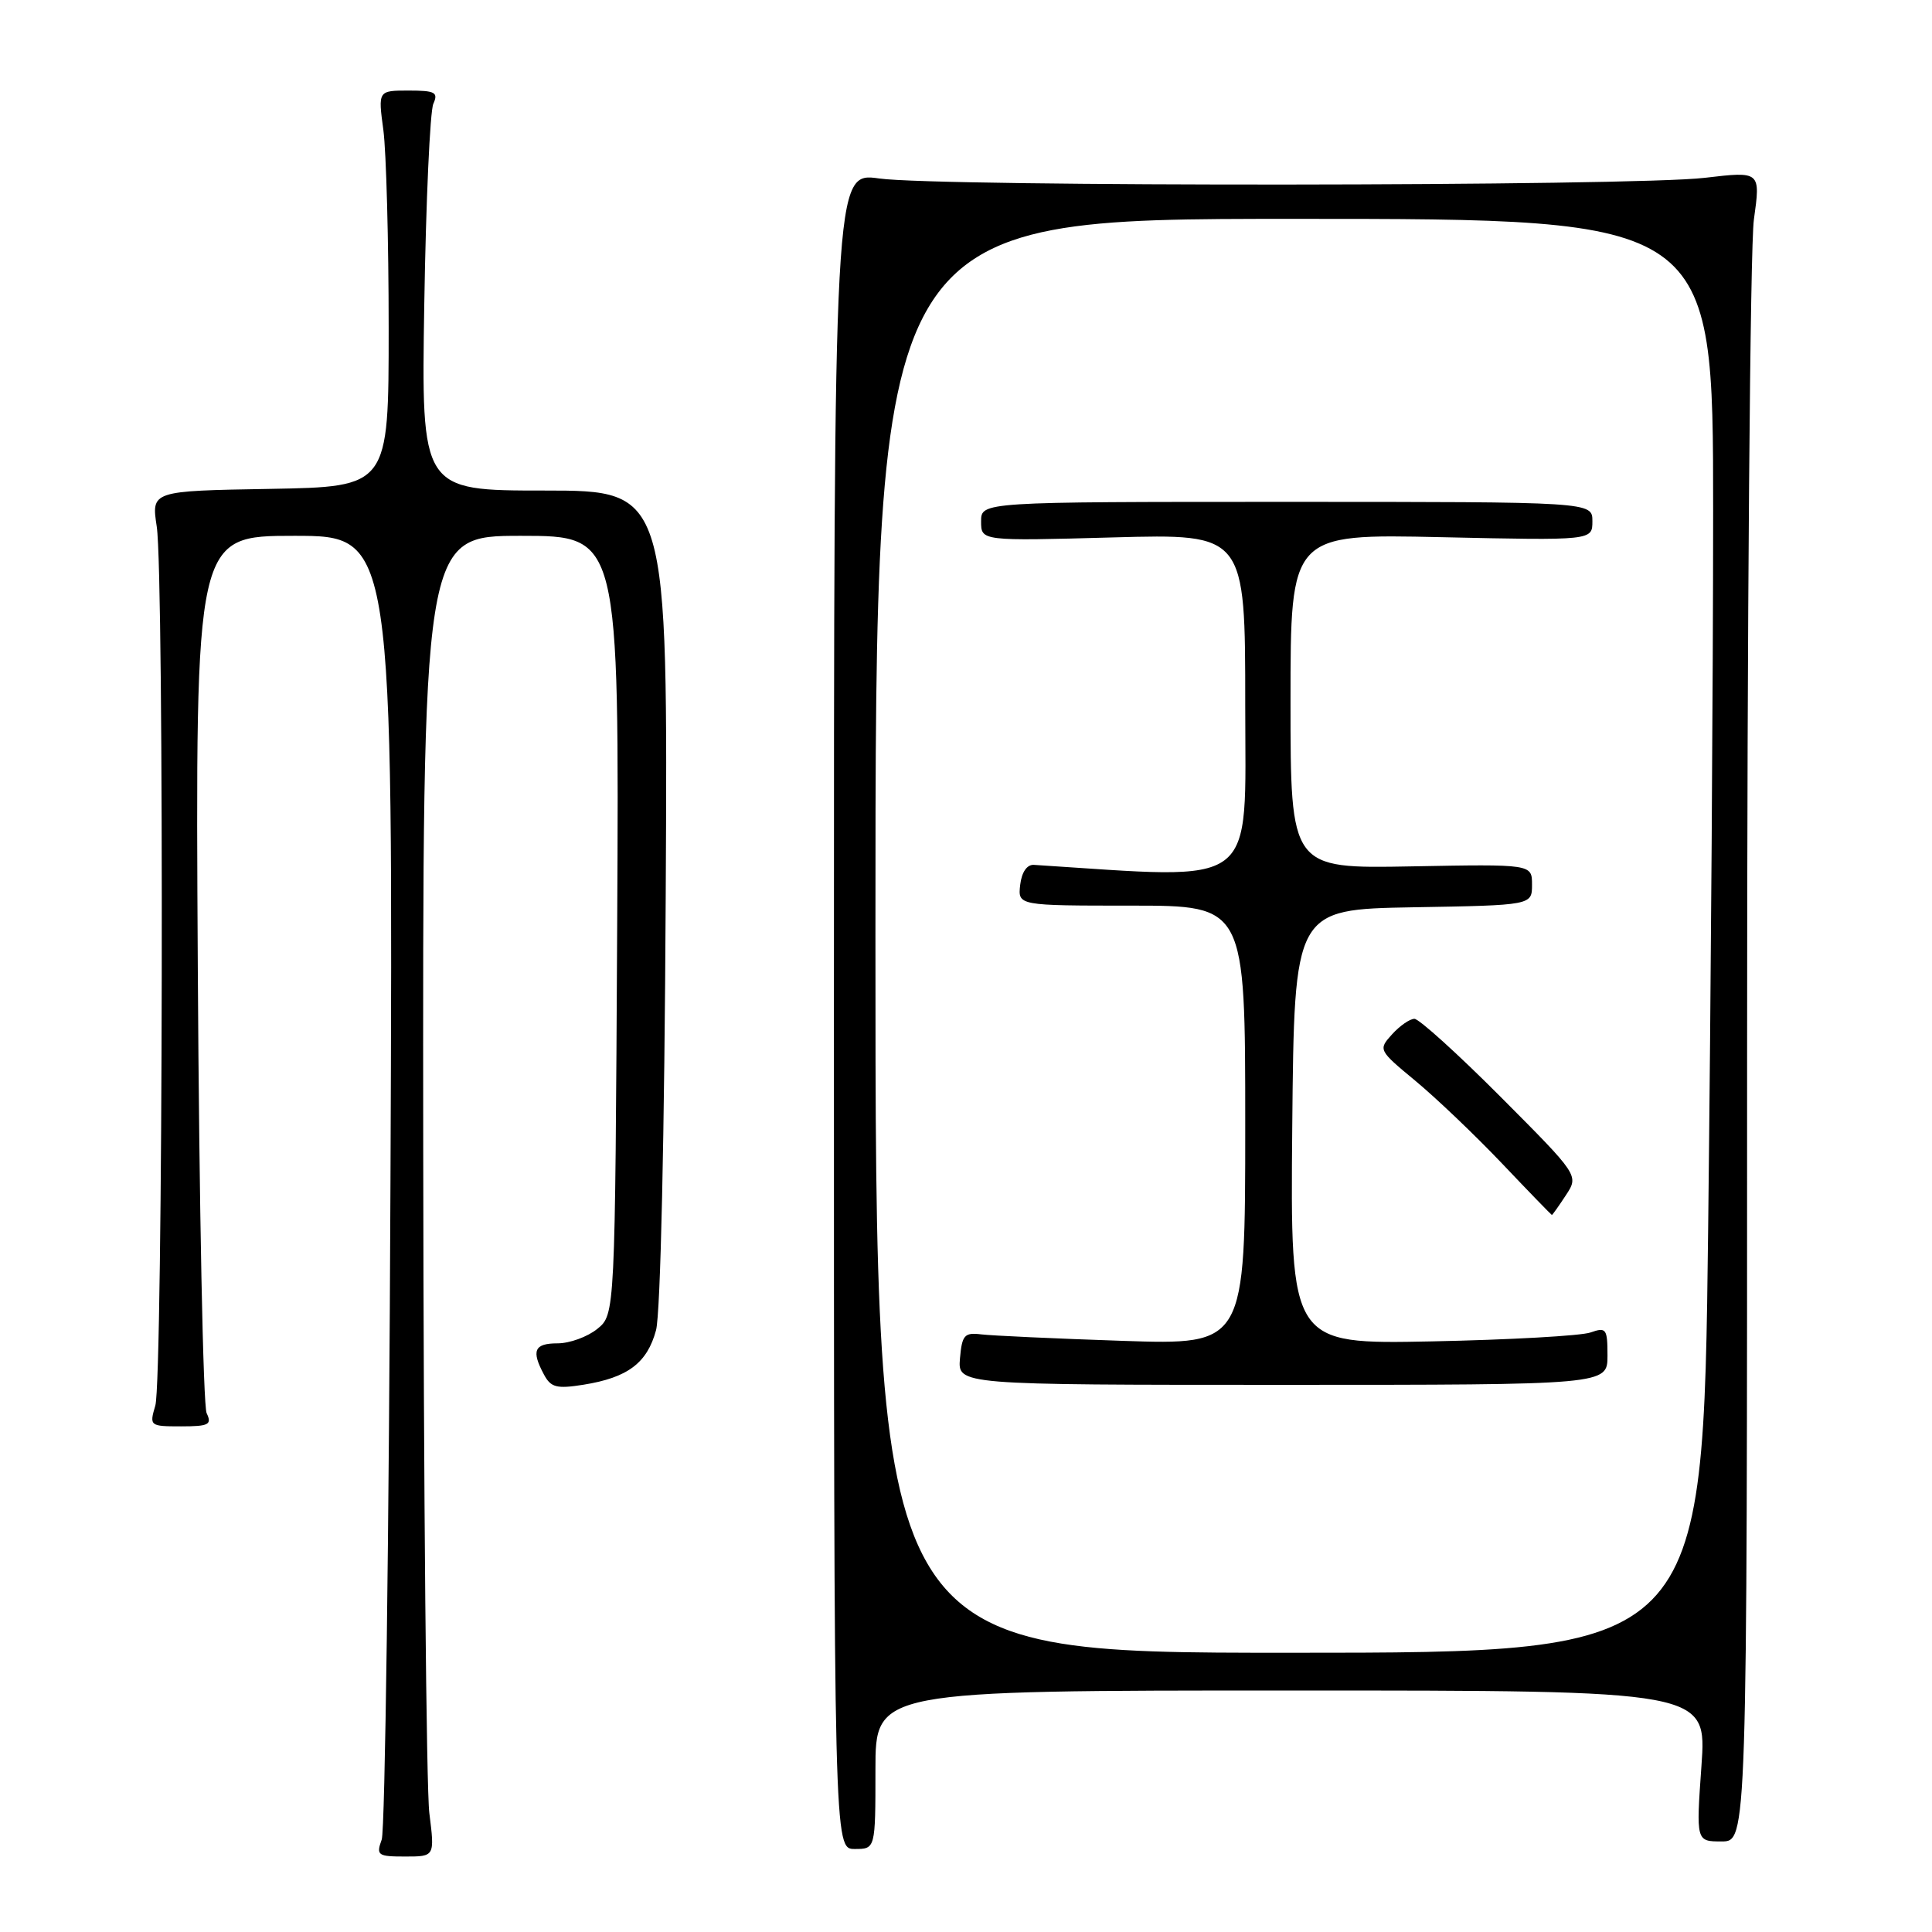 <?xml version="1.0" encoding="UTF-8" standalone="no"?>
<!DOCTYPE svg PUBLIC "-//W3C//DTD SVG 1.1//EN" "http://www.w3.org/Graphics/SVG/1.1/DTD/svg11.dtd" >
<svg xmlns="http://www.w3.org/2000/svg" xmlns:xlink="http://www.w3.org/1999/xlink" version="1.1" viewBox="0 0 256 256">
 <g >
 <path fill="currentColor"
d=" M 56.89 240.25 C 56.49 237.09 56.13 197.71 56.08 152.75 C 56.00 71.00 56.00 71.00 69.03 71.00 C 82.05 71.00 82.05 71.00 81.78 122.59 C 81.50 174.18 81.50 174.18 79.14 176.09 C 77.84 177.14 75.48 178.00 73.89 178.00 C 70.79 178.00 70.37 178.96 72.08 182.14 C 72.99 183.85 73.77 184.05 77.33 183.48 C 83.19 182.54 85.76 180.60 86.93 176.25 C 87.52 174.03 88.05 150.58 88.21 118.75 C 88.50 65.00 88.50 65.00 72.16 65.00 C 55.82 65.00 55.82 65.00 56.22 40.25 C 56.44 26.64 56.98 14.71 57.42 13.75 C 58.10 12.24 57.66 12.00 54.15 12.00 C 50.09 12.00 50.09 12.00 50.80 17.25 C 51.18 20.14 51.50 31.95 51.50 43.50 C 51.50 64.50 51.50 64.50 35.77 64.78 C 20.05 65.05 20.05 65.05 20.77 69.78 C 21.77 76.27 21.60 182.83 20.58 186.25 C 19.78 188.94 19.85 189.00 23.99 189.00 C 27.67 189.00 28.11 188.77 27.38 187.25 C 26.92 186.29 26.39 159.74 26.21 128.25 C 25.88 71.00 25.88 71.00 38.99 71.00 C 52.09 71.00 52.09 71.00 51.74 156.25 C 51.55 203.14 51.02 242.51 50.58 243.75 C 49.82 245.84 50.05 246.00 53.69 246.00 C 57.61 246.00 57.61 246.00 56.89 240.25 Z  M 116.00 234.50 C 116.00 224.00 116.00 224.00 171.08 224.00 C 226.16 224.00 226.16 224.00 225.45 234.00 C 224.74 244.00 224.74 244.00 228.12 244.00 C 231.50 244.00 231.50 244.00 231.50 139.75 C 231.50 82.41 231.90 32.62 232.40 29.09 C 233.29 22.69 233.29 22.69 225.90 23.56 C 216.37 24.70 124.39 24.77 116.50 23.65 C 110.50 22.80 110.50 22.80 110.50 133.90 C 110.50 245.00 110.50 245.00 113.25 245.00 C 116.00 245.00 116.00 245.00 116.00 234.50 Z  M 116.00 124.00 C 116.00 29.00 116.00 29.00 171.50 29.00 C 227.00 29.00 227.00 29.00 227.00 67.75 C 227.00 89.06 226.70 131.81 226.34 162.75 C 225.67 219.00 225.67 219.00 170.84 219.00 C 116.00 219.00 116.00 219.00 116.00 124.00 Z  M 213.00 179.63 C 213.00 176.05 212.83 175.83 210.75 176.56 C 209.51 177.00 200.06 177.53 189.73 177.74 C 170.97 178.12 170.97 178.12 171.23 149.31 C 171.50 120.50 171.50 120.50 187.25 120.22 C 203.00 119.95 203.00 119.95 203.00 117.22 C 203.00 114.50 203.00 114.50 187.00 114.80 C 171.00 115.10 171.00 115.10 171.00 92.92 C 171.00 70.74 171.00 70.74 191.00 71.18 C 211.00 71.62 211.00 71.62 211.00 69.06 C 211.00 66.50 211.00 66.50 170.50 66.50 C 130.00 66.50 130.00 66.50 130.00 69.09 C 130.00 71.69 130.00 71.69 147.50 71.21 C 165.00 70.73 165.00 70.73 165.00 93.43 C 165.00 118.07 167.05 116.53 137.00 114.60 C 136.08 114.54 135.38 115.56 135.18 117.25 C 134.87 120.00 134.87 120.00 149.93 120.00 C 165.00 120.00 165.00 120.00 165.00 149.10 C 165.00 178.21 165.00 178.21 148.75 177.67 C 139.81 177.37 131.38 176.98 130.00 176.81 C 127.79 176.54 127.47 176.91 127.20 180.00 C 126.91 183.50 126.91 183.50 169.95 183.50 C 213.00 183.50 213.00 183.50 213.00 179.63 Z  M 207.49 158.37 C 209.21 155.75 209.21 155.75 198.87 145.37 C 193.19 139.67 188.03 135.00 187.42 135.00 C 186.81 135.00 185.47 135.93 184.45 137.06 C 182.61 139.09 182.65 139.16 187.54 143.21 C 190.27 145.47 195.43 150.39 199.00 154.14 C 202.57 157.90 205.56 160.98 205.63 160.99 C 205.71 160.99 206.54 159.82 207.49 158.37 Z "/>
</g>
</svg>